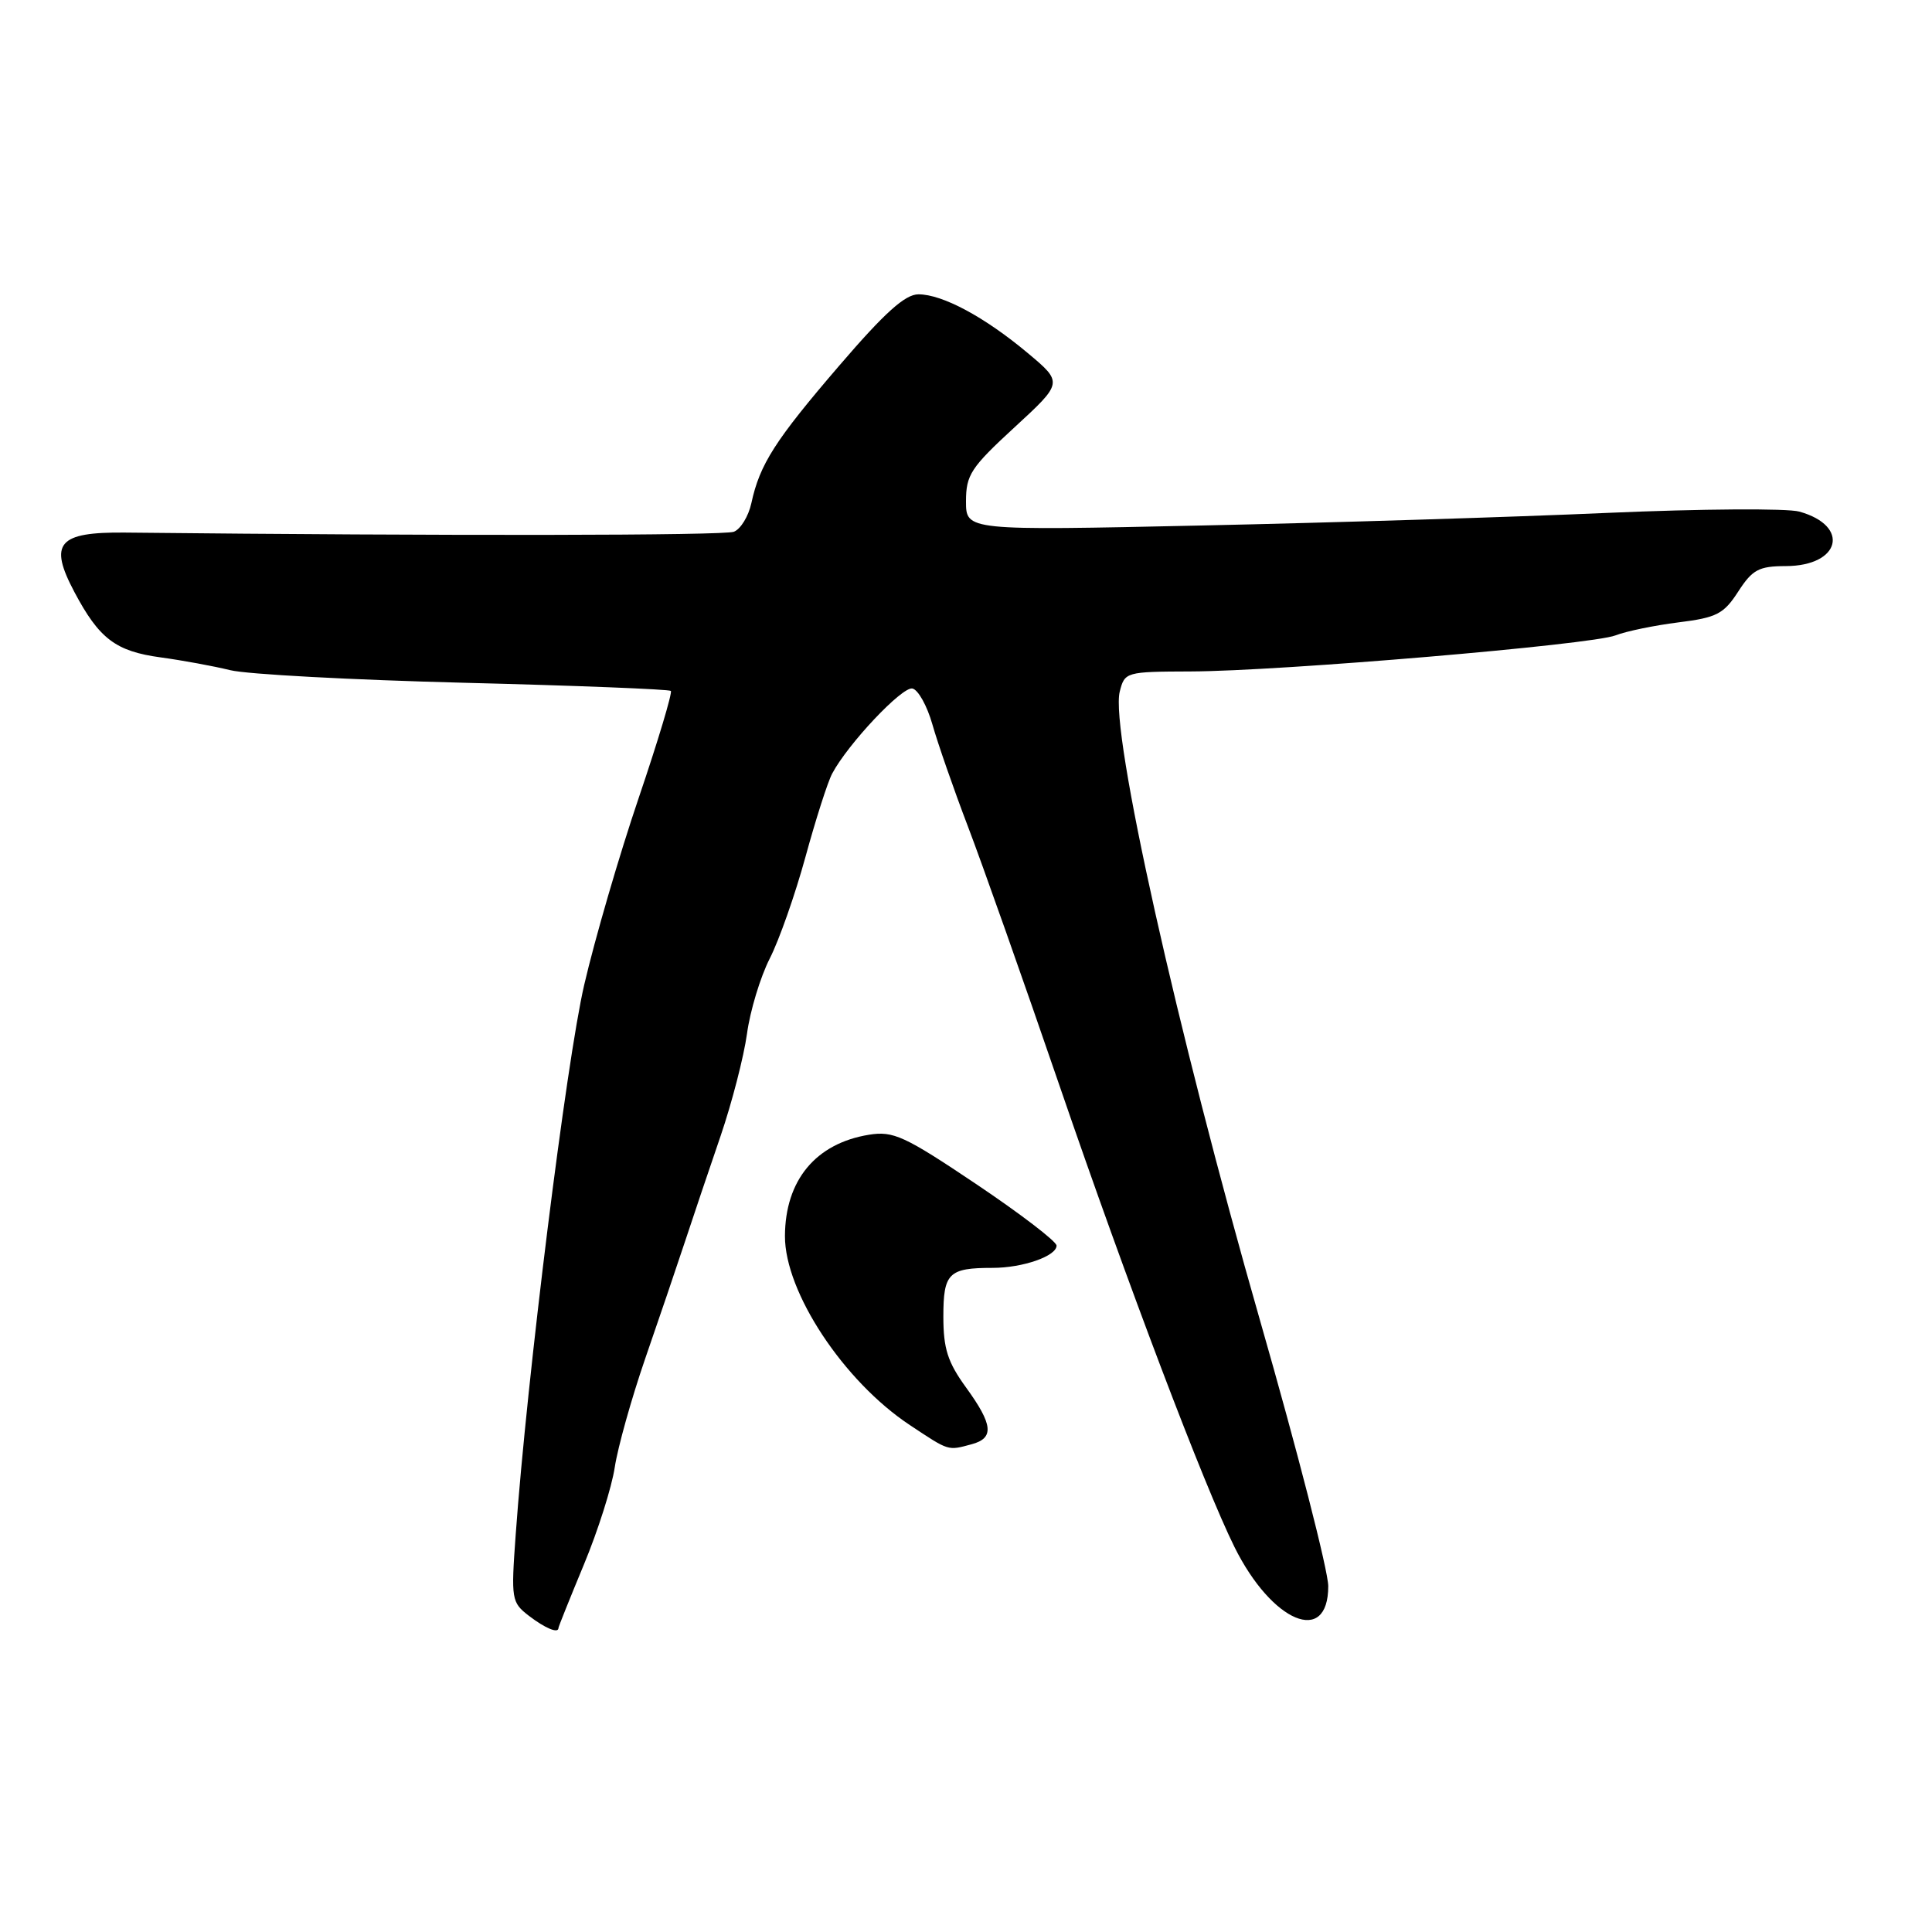 <?xml version="1.0" encoding="UTF-8" standalone="no"?>
<!DOCTYPE svg PUBLIC "-//W3C//DTD SVG 1.1//EN" "http://www.w3.org/Graphics/SVG/1.1/DTD/svg11.dtd" >
<svg xmlns="http://www.w3.org/2000/svg" xmlns:xlink="http://www.w3.org/1999/xlink" version="1.1" viewBox="0 0 256 256">
 <g >
 <path fill="currentColor"
d=" M 74.00 215.71 C 74.00 215.55 75.52 211.77 77.37 207.31 C 79.23 202.84 81.07 197.04 81.46 194.41 C 81.86 191.78 83.67 185.32 85.48 180.06 C 87.30 174.80 89.68 167.80 90.77 164.50 C 91.86 161.20 93.98 154.90 95.49 150.50 C 96.99 146.10 98.56 140.01 98.98 136.98 C 99.39 133.94 100.75 129.46 101.99 127.02 C 103.24 124.58 105.37 118.51 106.73 113.54 C 108.09 108.57 109.68 103.60 110.27 102.50 C 112.35 98.58 119.52 90.97 120.89 91.23 C 121.66 91.38 122.85 93.53 123.55 96.00 C 124.25 98.47 126.36 104.55 128.25 109.50 C 130.14 114.45 135.63 129.97 140.44 144.00 C 149.38 170.07 159.58 196.95 163.58 205.00 C 168.55 215.00 176.00 218.11 176.00 210.18 C 176.00 208.16 171.94 192.32 166.97 175.00 C 155.92 136.45 147.08 96.81 148.37 91.65 C 149.03 89.04 149.17 89.00 157.77 88.97 C 169.71 88.93 210.90 85.43 214.07 84.19 C 215.48 83.64 219.22 82.87 222.39 82.47 C 227.47 81.84 228.40 81.36 230.32 78.39 C 232.21 75.47 233.05 75.02 236.63 75.01 C 243.88 74.99 245.20 69.68 238.42 67.79 C 236.82 67.34 225.38 67.42 213.00 67.96 C 200.62 68.51 176.44 69.26 159.25 69.63 C 128.00 70.31 128.00 70.31 128.00 66.43 C 128.00 62.92 128.64 61.95 134.43 56.62 C 140.86 50.70 140.86 50.70 136.18 46.78 C 130.47 42.00 124.88 39.00 121.70 39.00 C 119.93 39.00 117.23 41.43 111.23 48.42 C 102.69 58.36 100.67 61.52 99.56 66.67 C 99.18 68.41 98.14 70.11 97.24 70.46 C 95.93 70.97 59.36 71.02 16.61 70.57 C 7.69 70.48 6.42 71.96 9.86 78.45 C 13.15 84.65 15.33 86.30 21.30 87.11 C 24.16 87.50 28.30 88.26 30.50 88.80 C 32.70 89.35 46.64 90.09 61.49 90.47 C 76.33 90.84 88.66 91.33 88.89 91.55 C 89.11 91.78 87.20 98.16 84.63 105.73 C 82.06 113.30 78.81 124.45 77.41 130.50 C 75.05 140.66 69.82 182.59 68.33 203.38 C 67.71 211.94 67.77 212.32 70.09 214.11 C 72.26 215.77 74.00 216.49 74.00 215.71 Z  M 128.75 191.37 C 131.76 190.56 131.59 188.79 128.00 183.84 C 125.57 180.49 125.00 178.70 125.00 174.46 C 125.00 168.69 125.69 168.00 131.52 168.00 C 135.53 168.00 140.00 166.44 140.00 165.05 C 140.00 164.50 135.22 160.84 129.37 156.91 C 119.82 150.50 118.37 149.84 115.14 150.36 C 108.08 151.51 104.04 156.39 104.01 163.79 C 103.99 171.21 111.80 183.03 120.56 188.83 C 125.81 192.31 125.55 192.23 128.75 191.37 Z "/>
</g>
</svg>